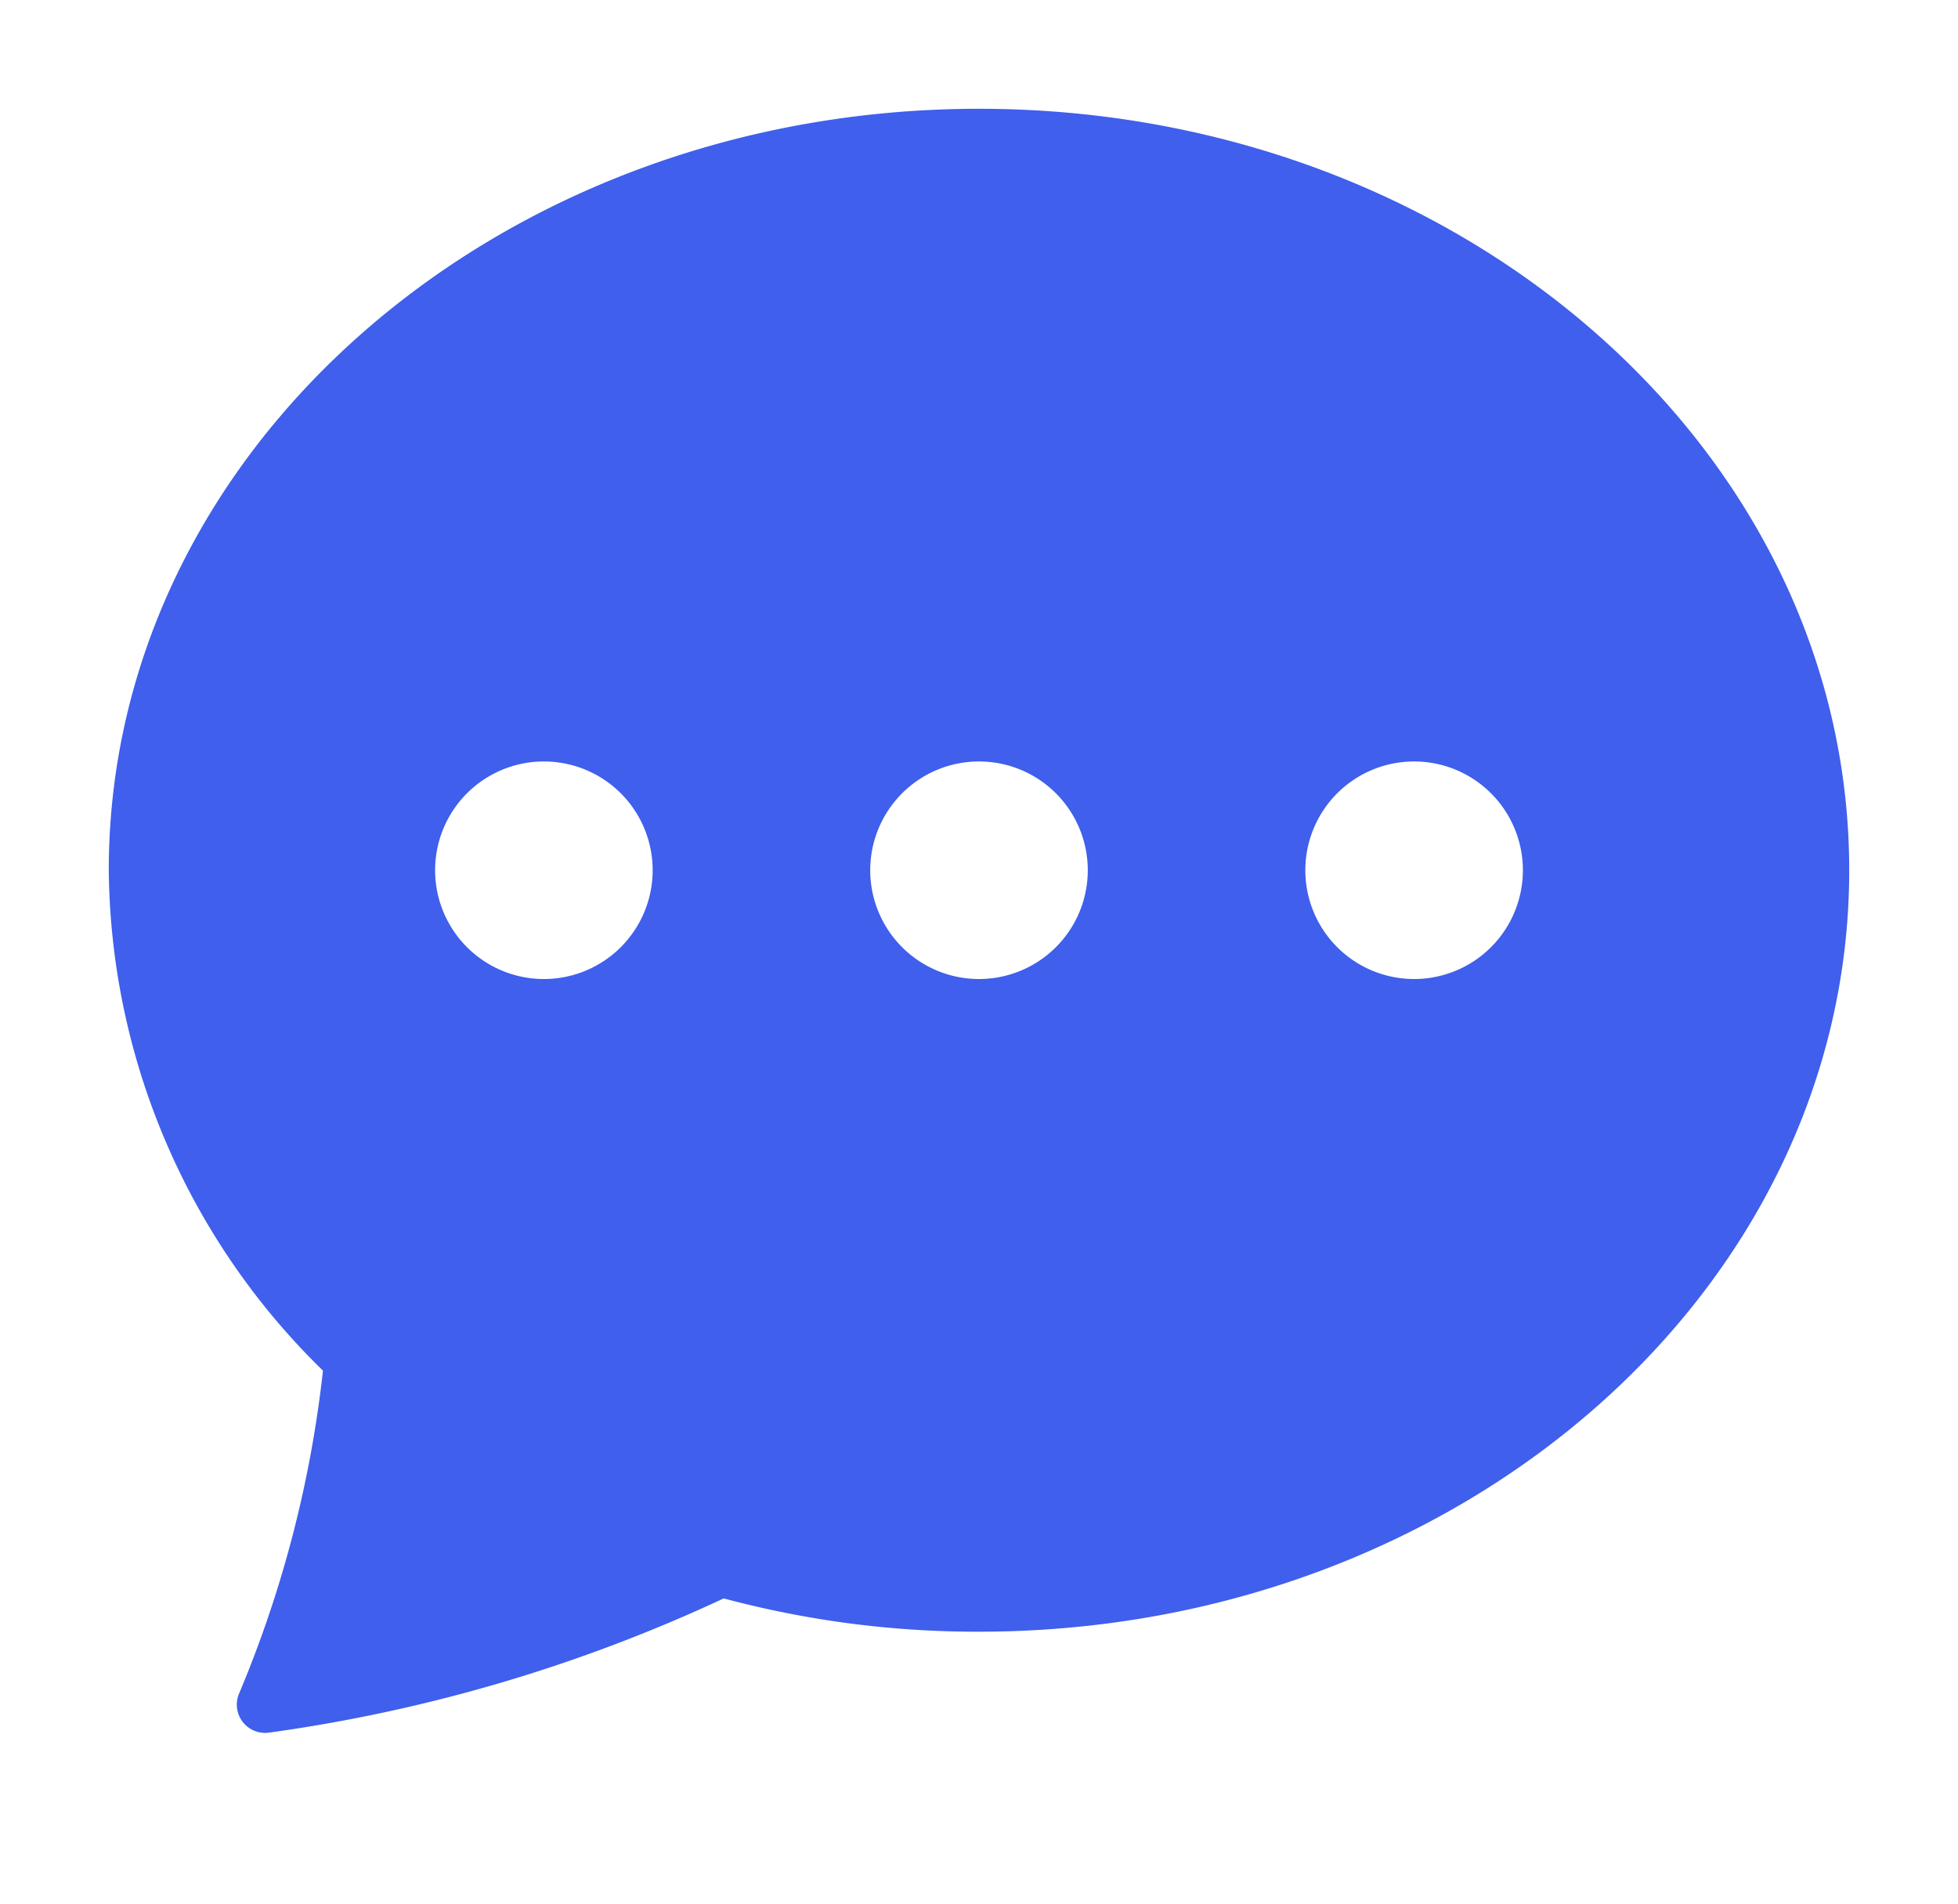 <svg id="my_review_list" xmlns="http://www.w3.org/2000/svg" width="36" height="35" viewBox="0 0 36 35">
  <path id="chat-dots-fill" d="M32,15c0,7.732-7.164,14-16,14a18,18,0,0,1-4.694-.612,29.206,29.206,0,0,1-8.362,2.468.52.52,0,0,1-.546-.724A21.319,21.319,0,0,0,3.938,24.2,13.006,13.006,0,0,1,0,15C0,7.268,7.164,1,16,1S32,7.268,32,15M10,15a2,2,0,1,0-2,2,2,2,0,0,0,2-2m8,0a2,2,0,1,0-2,2,2,2,0,0,0,2-2m6,2a2,2,0,1,0-2-2,2,2,0,0,0,2,2" transform="translate(2 1)" fill="#3f5fec"/>
  <rect id="사각형_70" data-name="사각형 70" width="36" height="35" fill="none"/>
</svg>
